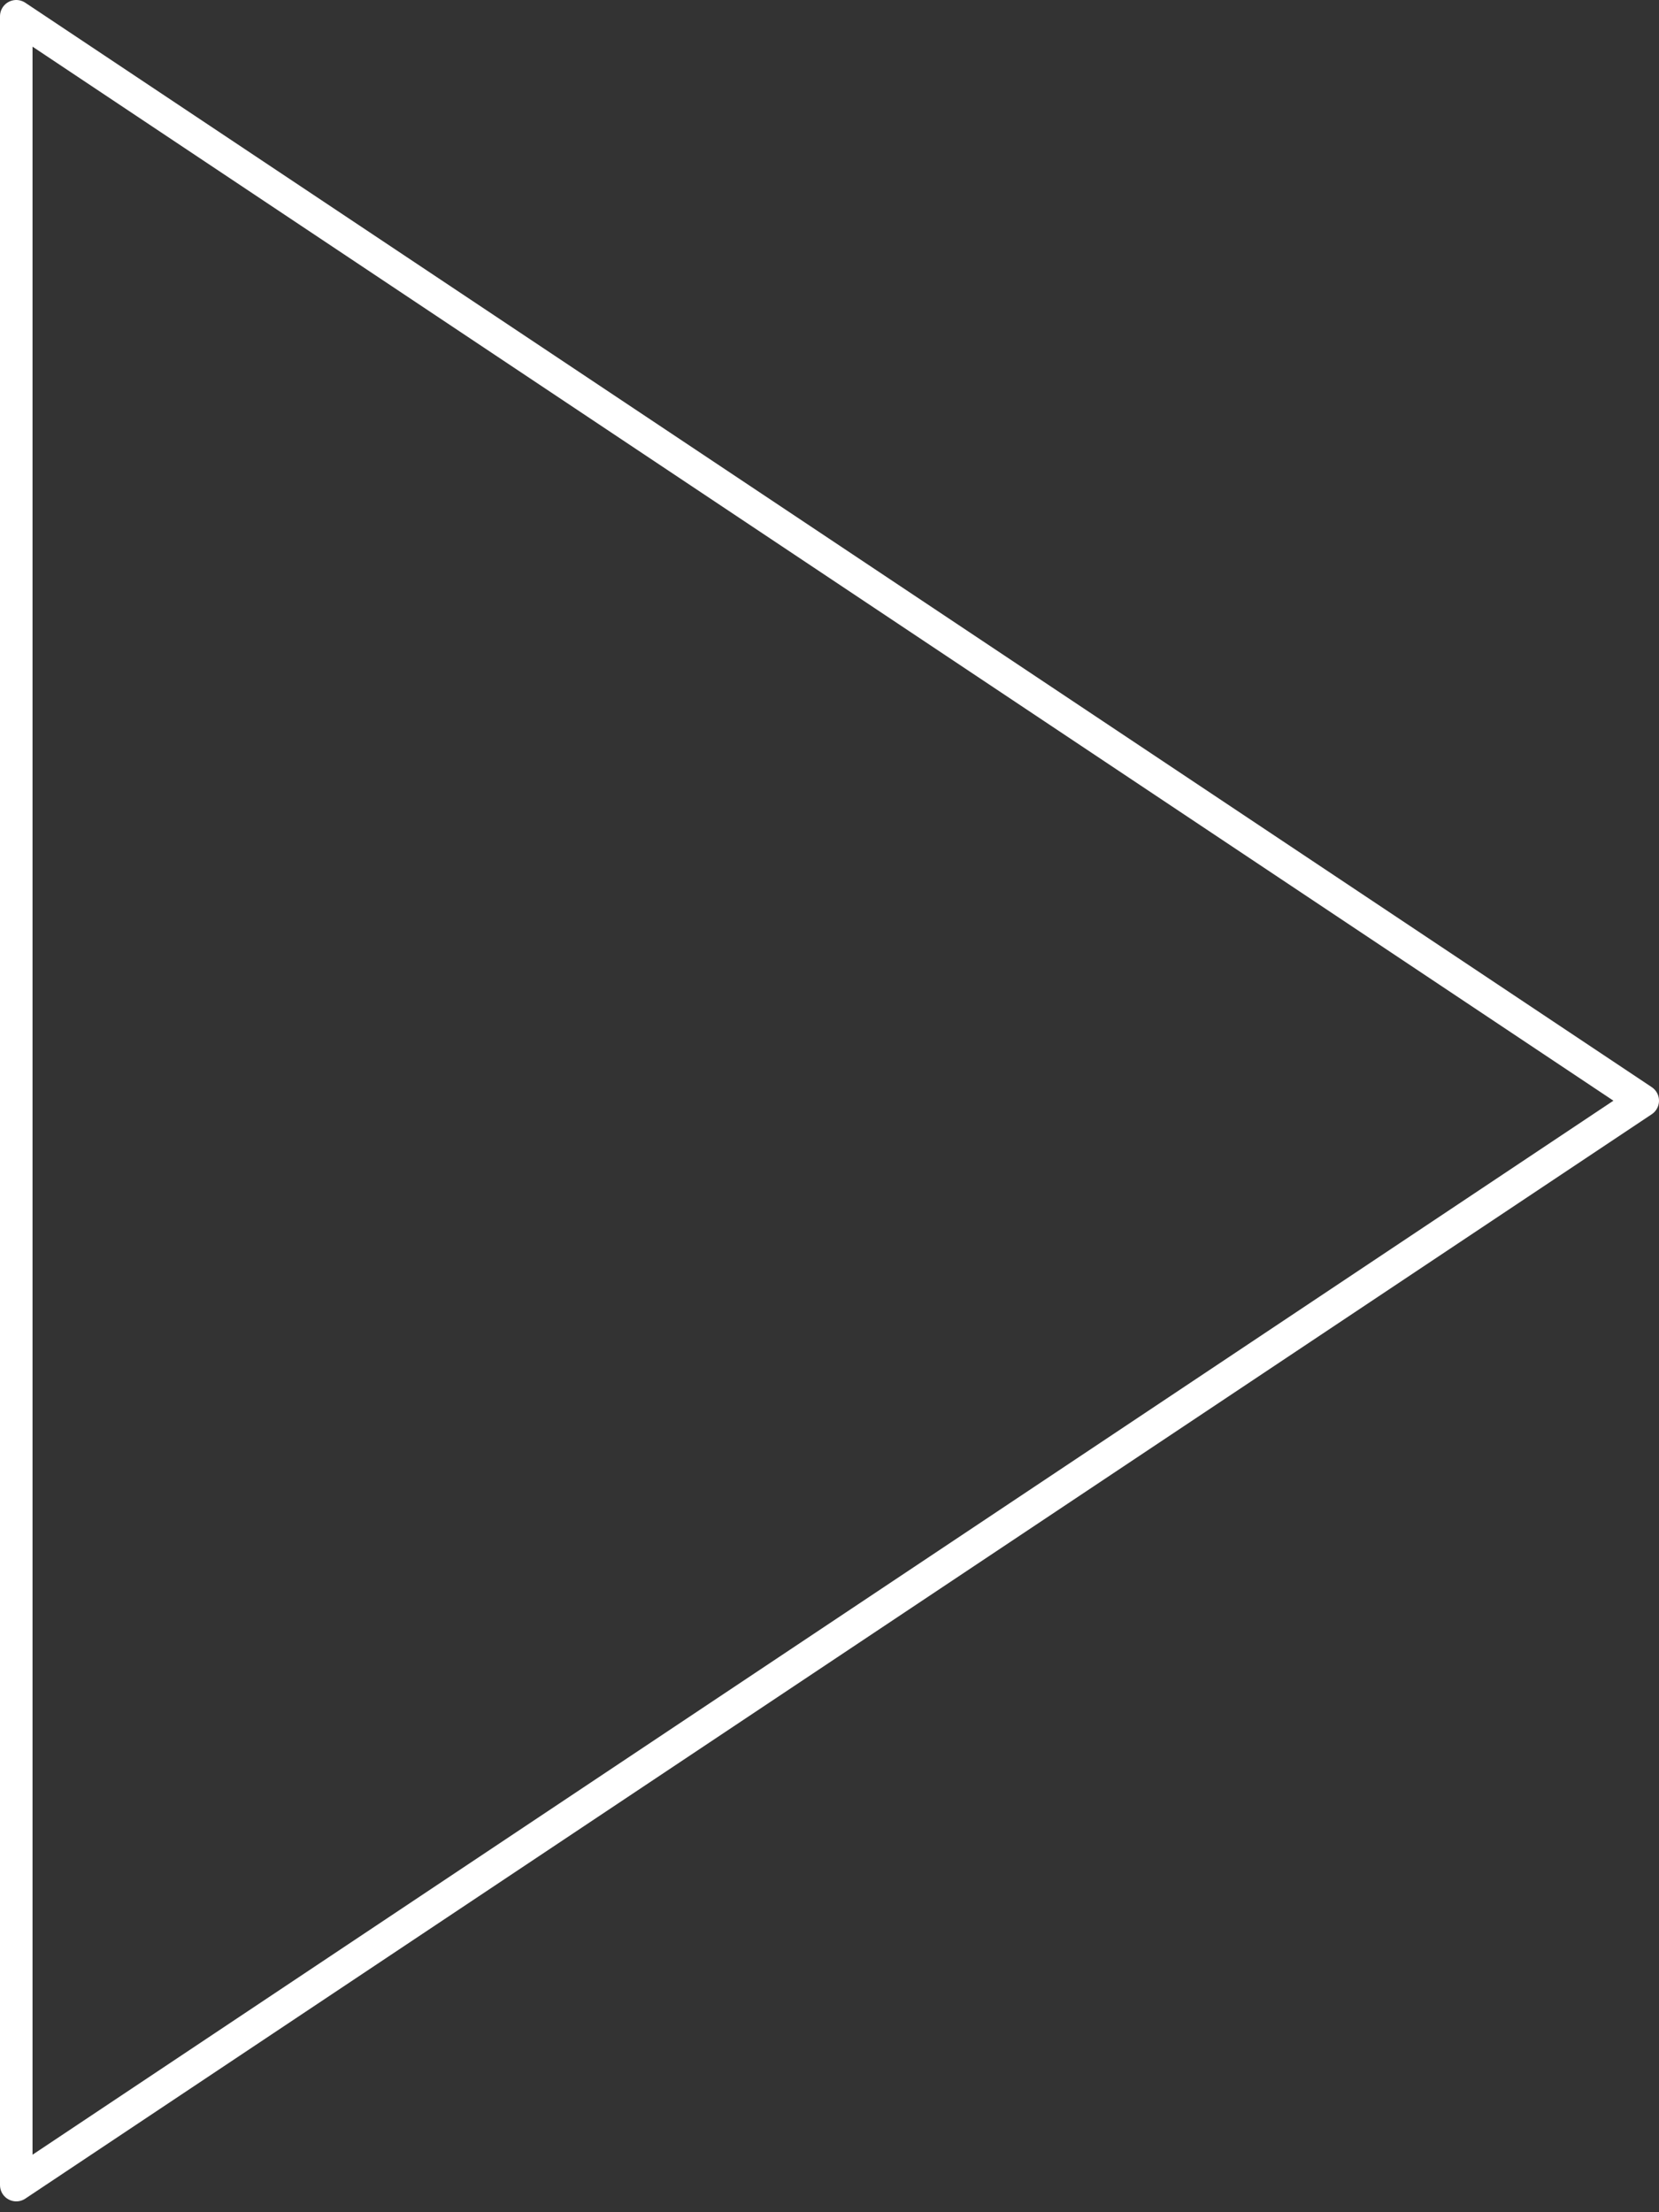<svg width="102" height="136" viewBox="0 0 102 136" fill="none" xmlns="http://www.w3.org/2000/svg">
<rect x="0" y="0" width="102" height="136" fill="#333333" stroke="none"/>
<path d="M101 67.667L1 134.333V1L101 67.667Z" stroke="white" stroke-width="2" stroke-linecap="round" stroke-linejoin="round"/>
</svg>
